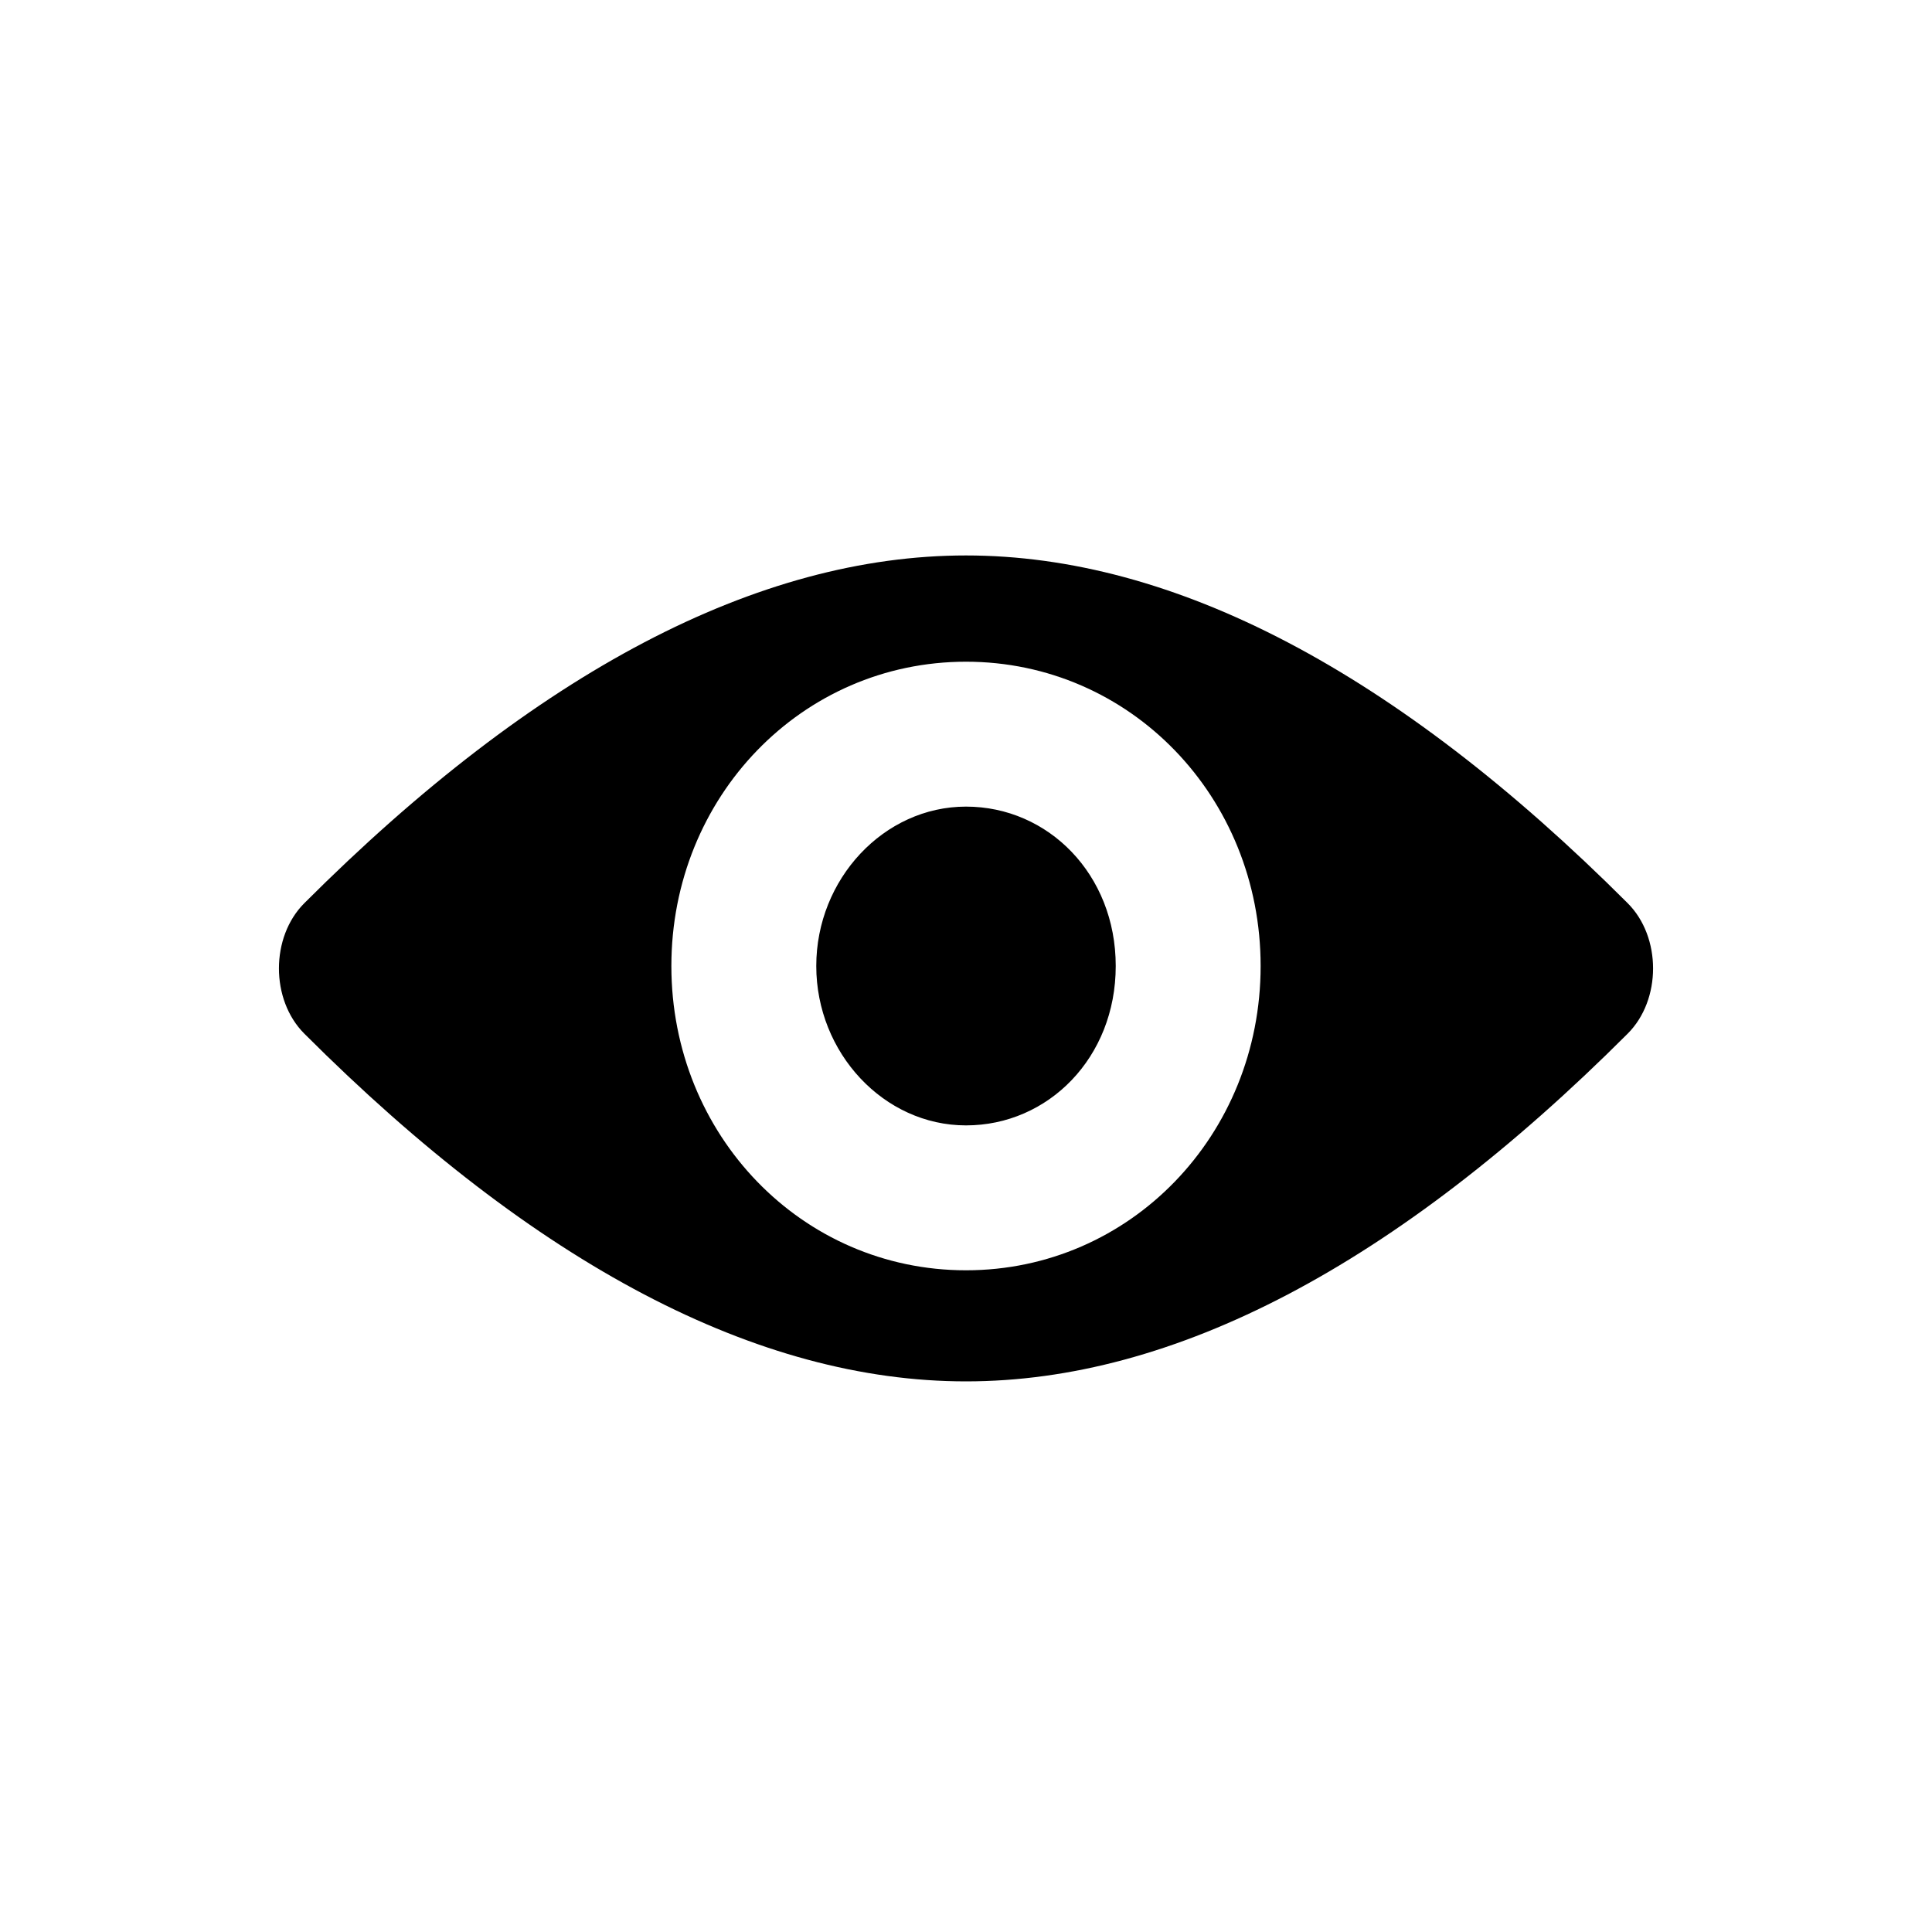 <?xml version="1.0" encoding="utf-8"?>
<!-- Generator: Adobe Illustrator 22.1.0, SVG Export Plug-In . SVG Version: 6.00 Build 0)  -->
<svg version="1.1" id="Calque_1" xmlns="http://www.w3.org/2000/svg" xmlns:xlink="http://www.w3.org/1999/xlink" x="0px" y="0px"
	 viewBox="0 0 40 40" style="enable-background:new 0 0 40 40;" xml:space="preserve">
<style type="text/css">
	.st0{clip-path:url(#SVGID_2_);}
	.st1{clip-path:url(#SVGID_4_);enable-background:new    ;}
	.st2{clip-path:url(#SVGID_6_);}
	.st3{clip-path:url(#SVGID_8_);}
	.st4{clip-path:url(#SVGID_10_);}
</style>
<g>
	<defs>
		<path id="SVGID_1_" d="M16.9,20c0,1.8,1.4,3.3,3.1,3.3c1.7,0,3.1-1.4,3.1-3.3s-1.4-3.3-3.1-3.3C18.3,16.7,16.9,18.2,16.9,20z
			 M13.9,20c0-3.5,2.7-6.3,6.1-6.3c3.4,0,6.1,2.8,6.1,6.3s-2.7,6.3-6.1,6.3C16.6,26.3,13.9,23.5,13.9,20z M6.3,18.7
			c-0.7,0.7-0.7,2,0,2.7c4.8,4.8,9.4,7.2,13.7,7.2s8.9-2.4,13.7-7.2c0.7-0.7,0.7-2,0-2.7c-4.8-4.8-9.4-7.2-13.7-7.2
			S11.1,13.9,6.3,18.7z"/>
	</defs>
	<clipPath id="SVGID_2_">
		<use xlink:href="#SVGID_1_"  style="overflow:visible;"/>
	</clipPath>
	<g class="st0">
		<defs>
			<rect id="SVGID_3_" x="-44.7" y="-102.3" width="375" height="667"/>
		</defs>
		<clipPath id="SVGID_4_">
			<use xlink:href="#SVGID_3_"  style="overflow:visible;"/>
		</clipPath>
		<g class="st1">
			<g>
				<defs>
					<rect id="SVGID_5_" x="-0.7" y="5.7" width="41" height="28"/>
				</defs>
				<clipPath id="SVGID_6_">
					<use xlink:href="#SVGID_5_"  style="overflow:visible;"/>
				</clipPath>
				<g class="st2">
					<defs>
						<rect id="SVGID_7_" x="0" y="6.5" width="39.9" height="27.1"/>
					</defs>
					<clipPath id="SVGID_8_">
						<use xlink:href="#SVGID_7_"  style="overflow:visible;"/>
					</clipPath>
					<g class="st3">
						<defs>
							<rect id="SVGID_9_" x="5.3" y="10.7" width="30" height="18"/>
						</defs>
						<clipPath id="SVGID_10_">
							<use xlink:href="#SVGID_9_"  style="overflow:visible;"/>
						</clipPath>
						<rect x="-5" y="1.5" class="st4" width="49.9" height="37.1"/>
					</g>
				</g>
			</g>
		</g>
	</g>
</g>
</svg>
